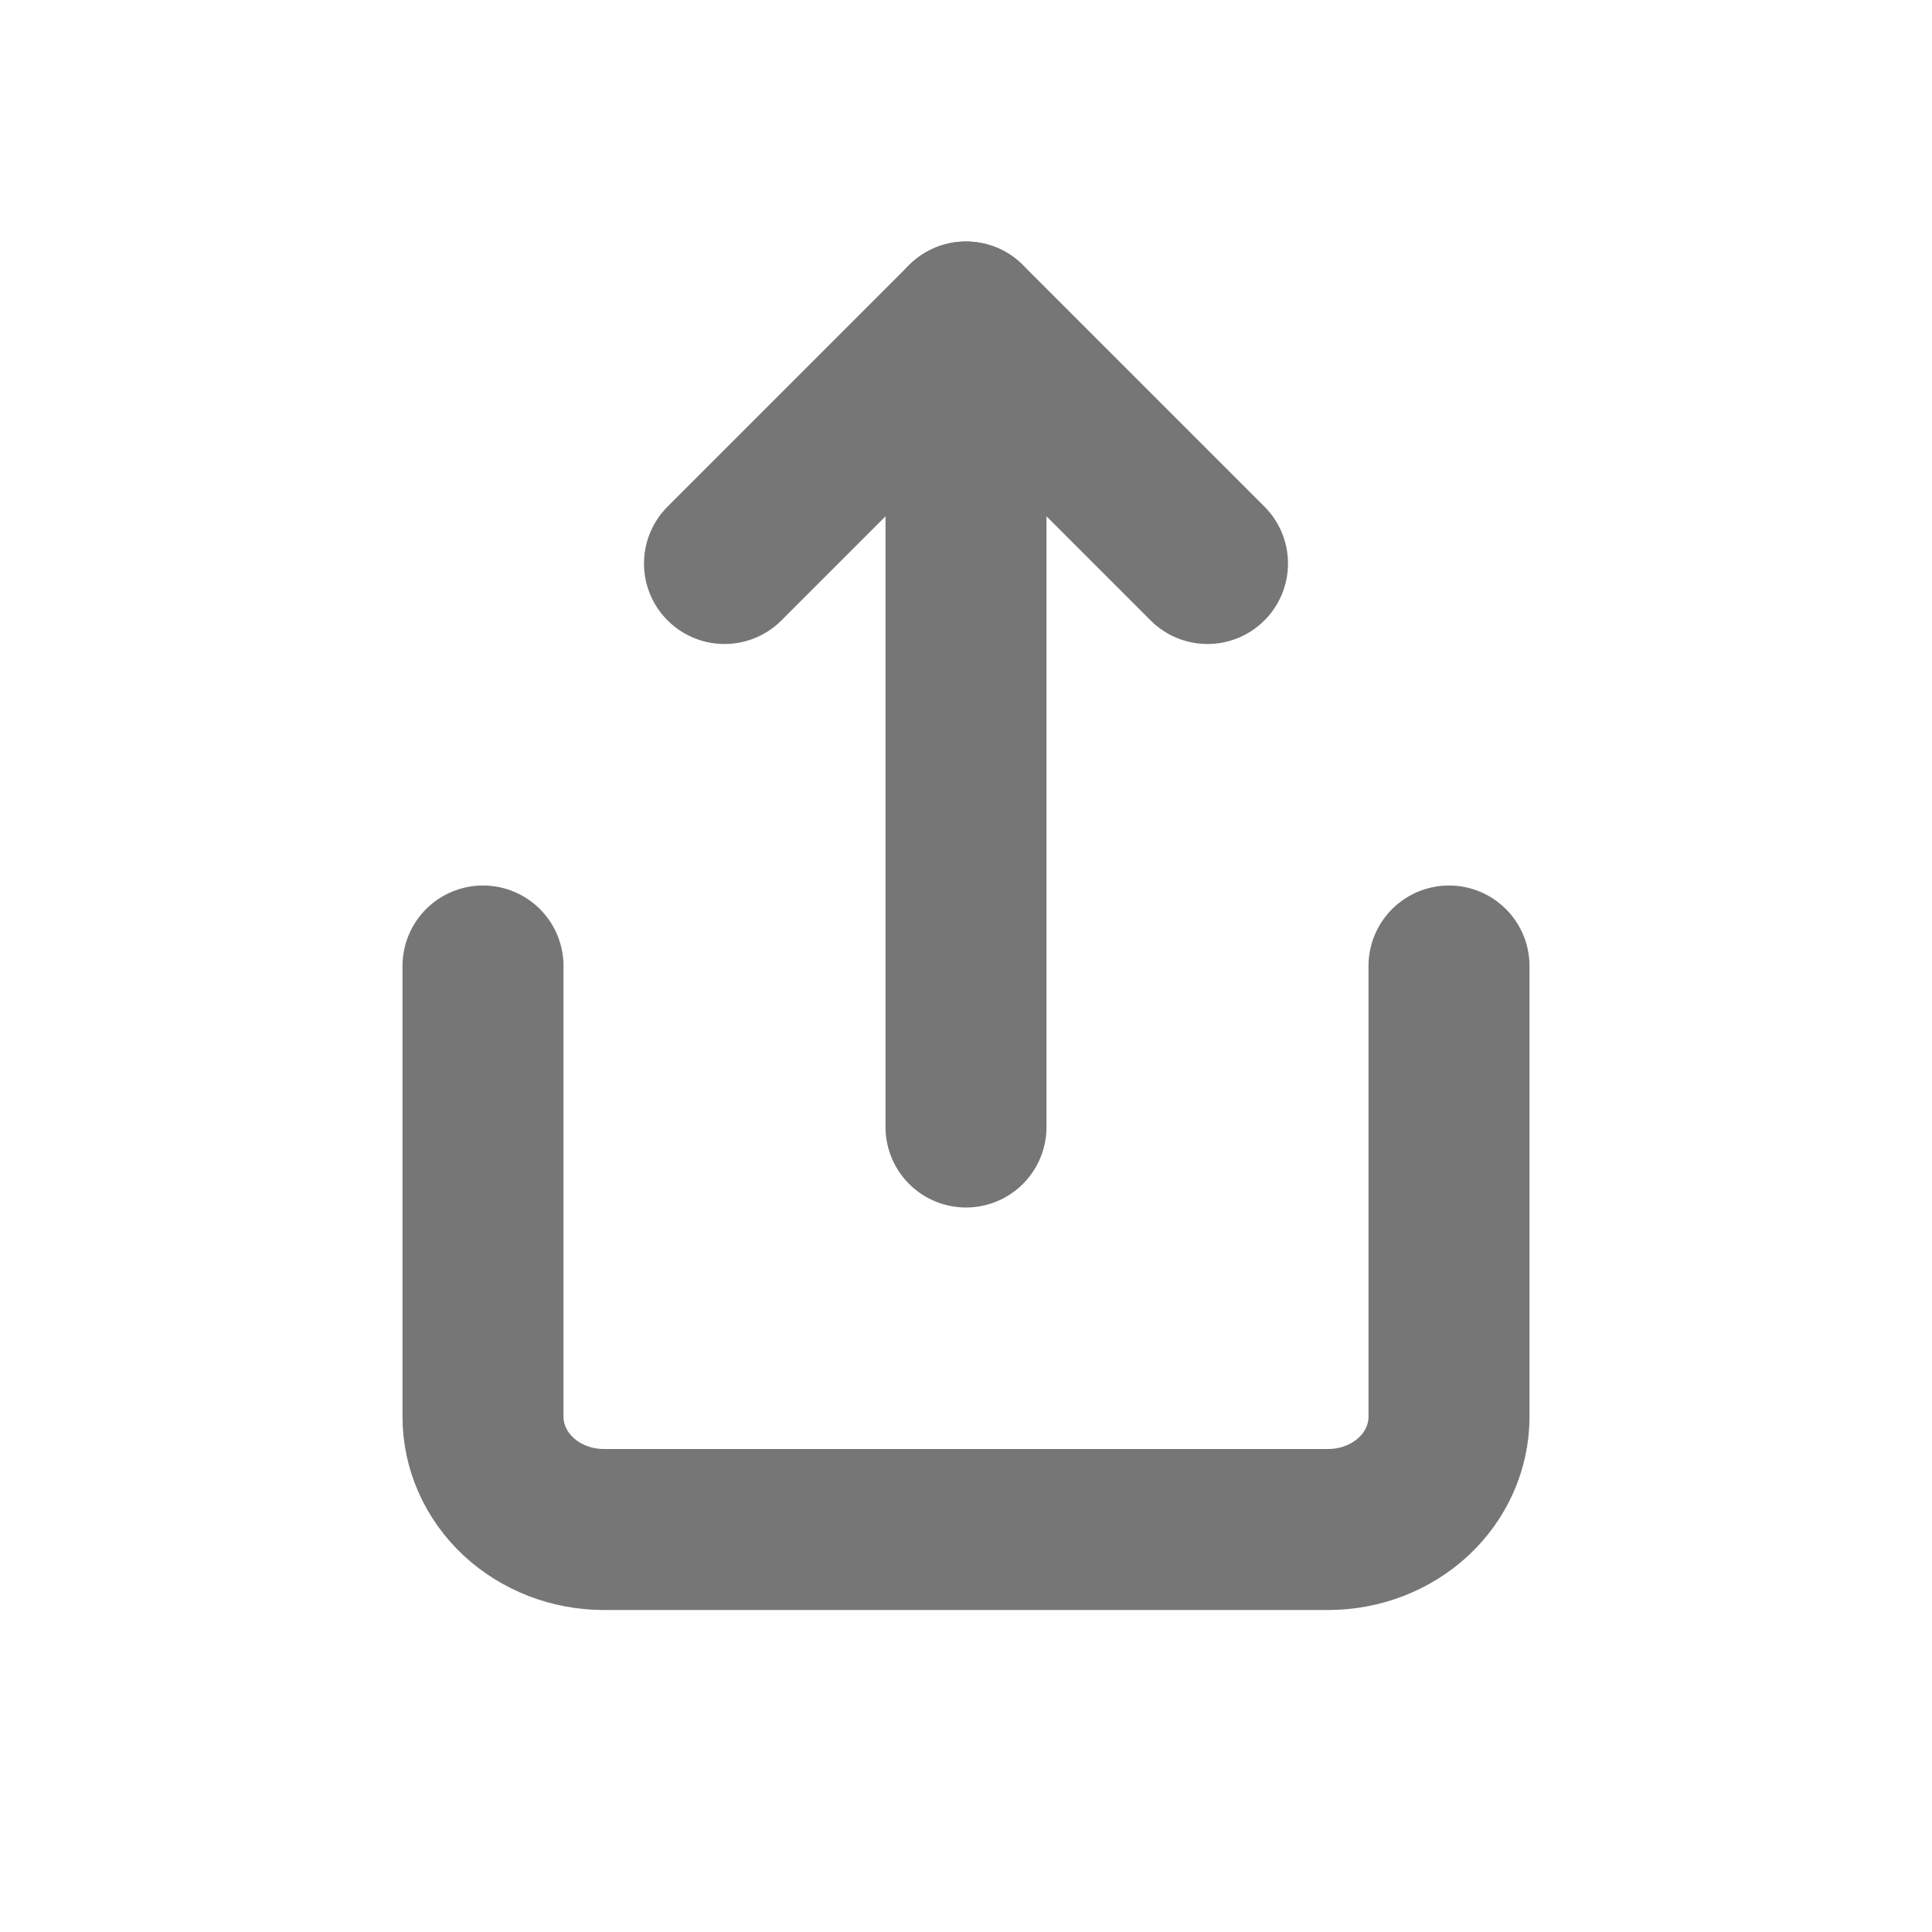 <svg width="24" height="24" viewBox="0 0 24 24" fill="none" xmlns="http://www.w3.org/2000/svg">
<path d="M6 12V17.6C6 17.971 6.158 18.327 6.439 18.59C6.721 18.852 7.102 19 7.5 19H16.5C16.898 19 17.279 18.852 17.561 18.59C17.842 18.327 18 17.971 18 17.6V12" stroke="#767676" stroke-width="2" stroke-linecap="round" stroke-linejoin="round"/>
<path d="M15 7L12 4L9 7" stroke="#767676" stroke-width="2" stroke-linecap="round" stroke-linejoin="round"/>
<path d="M12 4V14" stroke="#767676" stroke-width="2" stroke-linecap="round" stroke-linejoin="round"/>
</svg>

